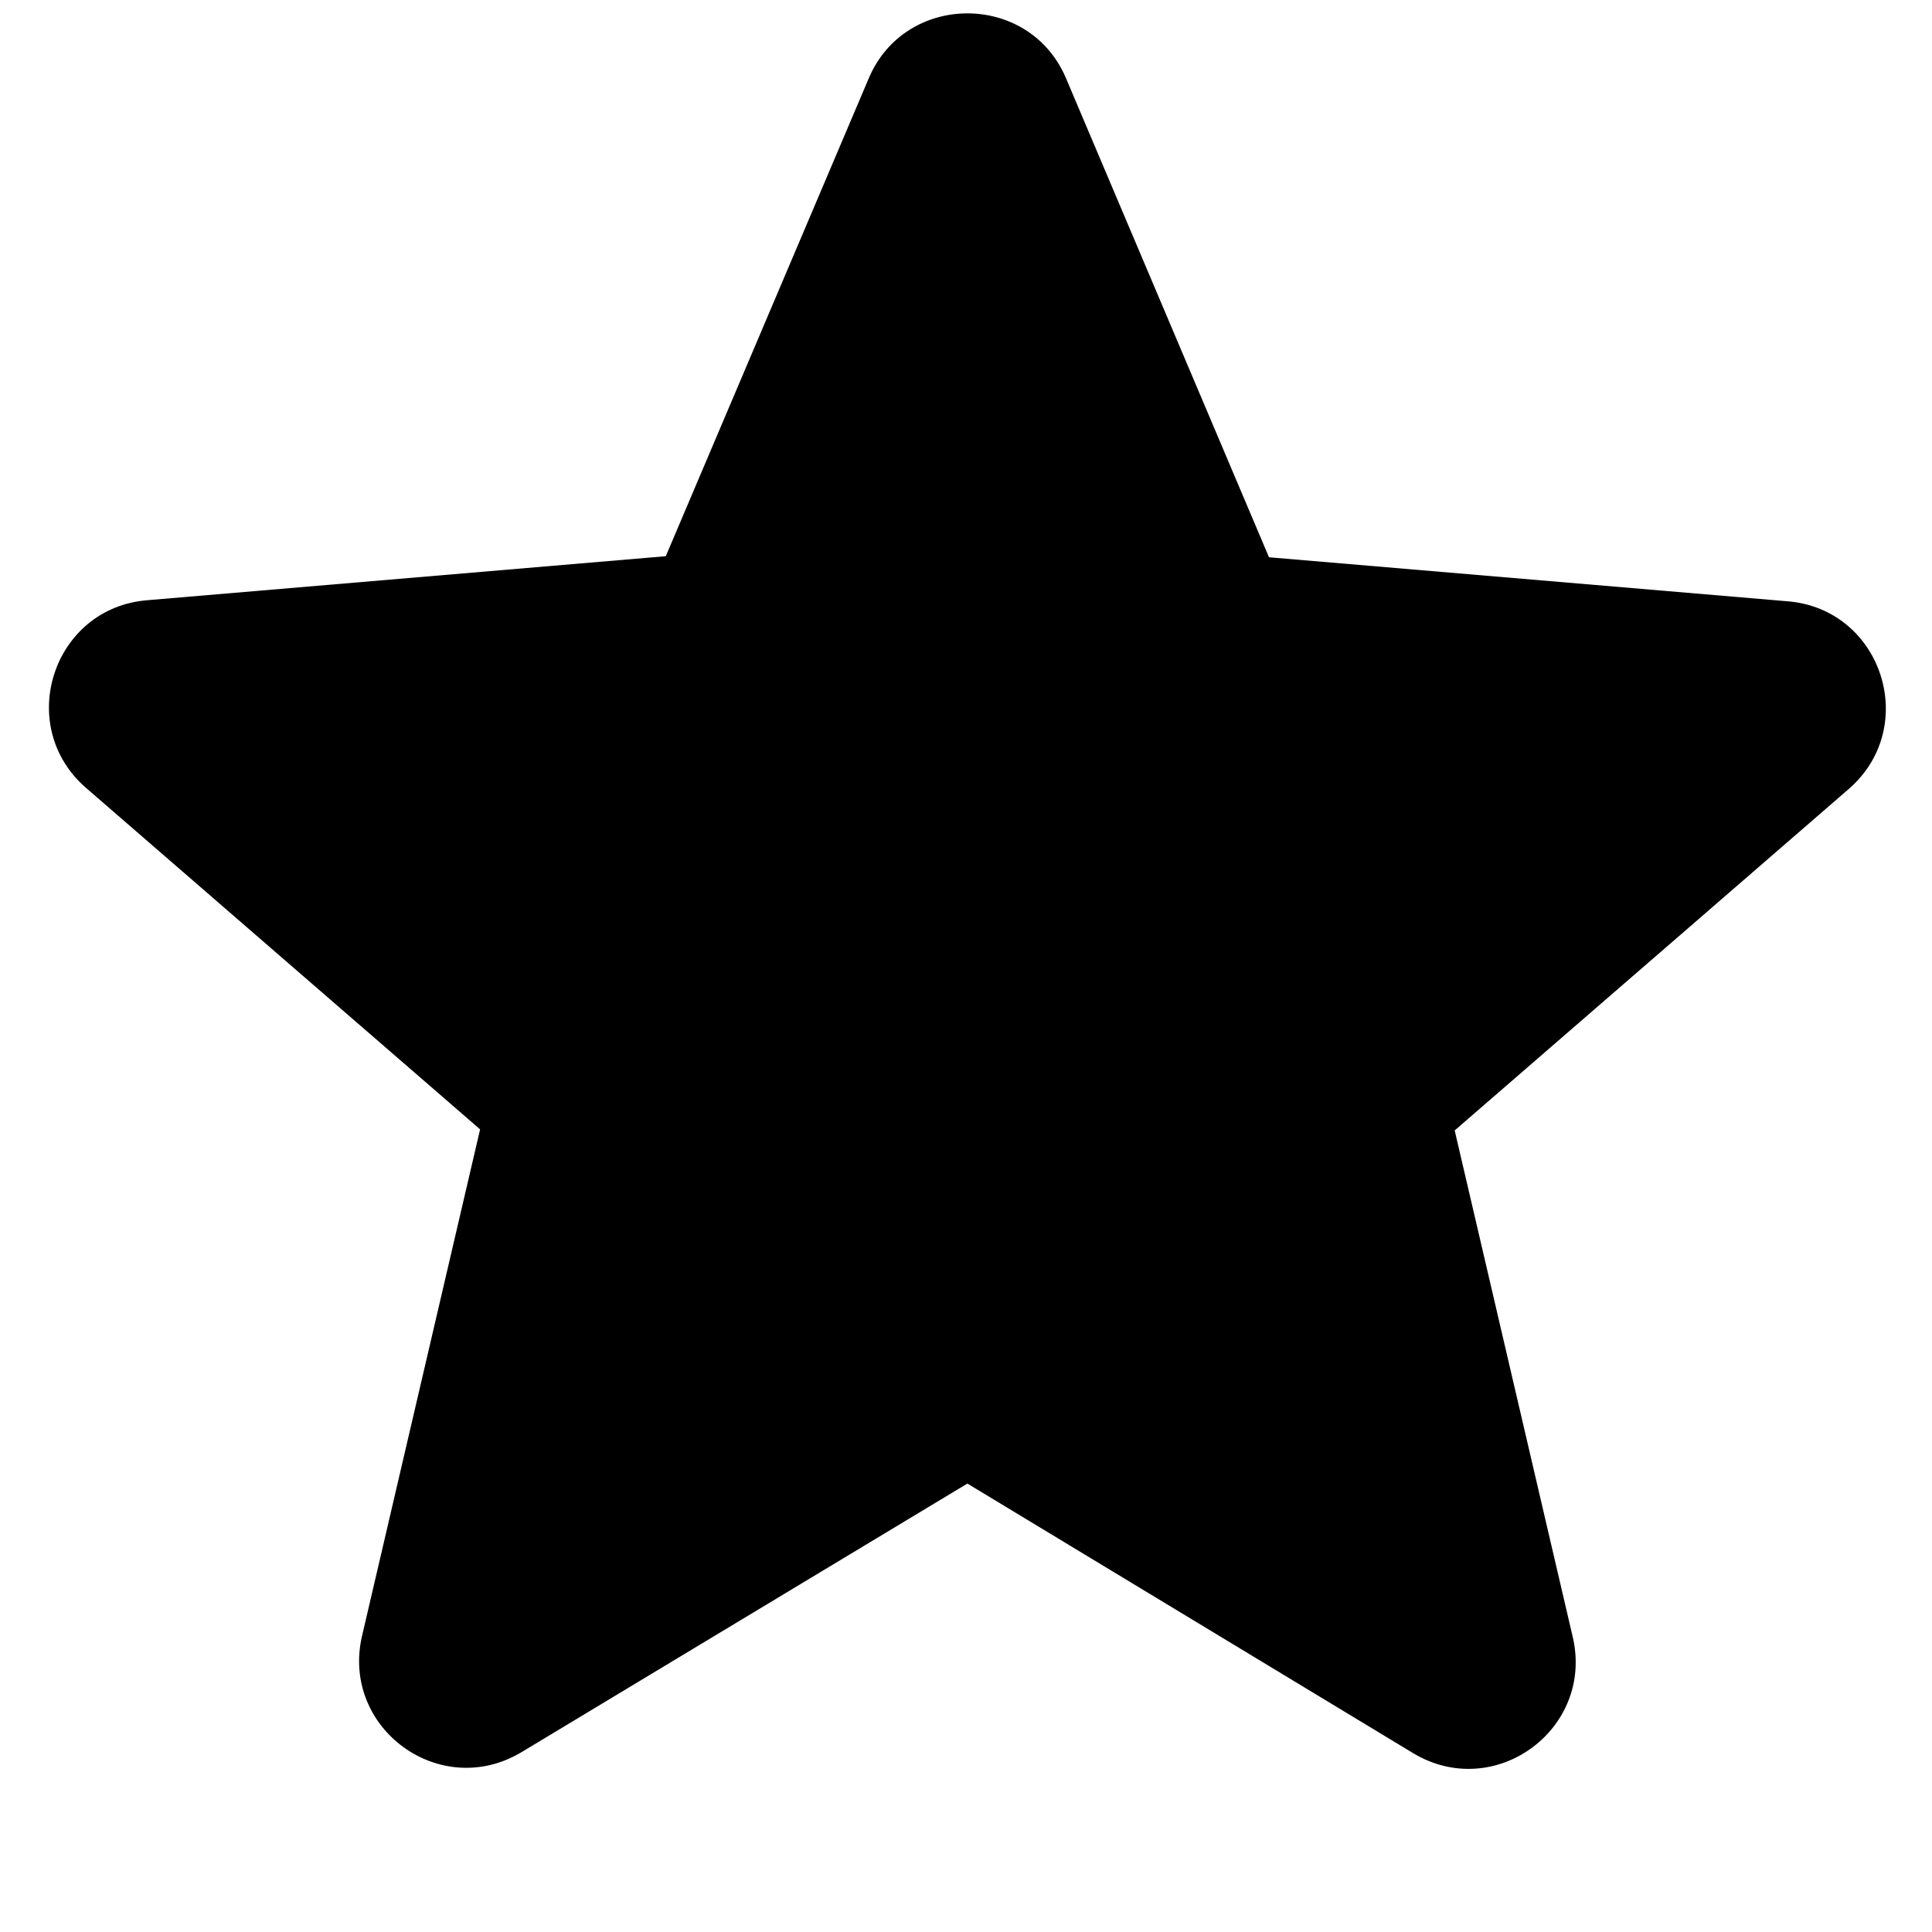 <svg width="18" height="18" viewBox="0 0 18 18" fill="none" xmlns="http://www.w3.org/2000/svg">
<g clip-path="url(#clip0_2_199)">
<path d="M9.013 13.822L13.163 16.332C13.923 16.792 14.853 16.112 14.653 15.252L13.553 10.532L17.223 7.352C17.893 6.772 17.533 5.672 16.653 5.602L11.823 5.192L9.933 0.732C9.593 -0.078 8.433 -0.078 8.093 0.732L6.203 5.182L1.373 5.592C0.493 5.662 0.133 6.762 0.803 7.342L4.473 10.522L3.373 15.242C3.173 16.102 4.103 16.782 4.863 16.322L9.013 13.822Z" fill="current"/>
</g>
<defs>
<clipPath id="clip0_2_199">
<rect width="18" height="17" fill="white" transform="translate(0 0.125)"/>
</clipPath>
</defs>
</svg>

